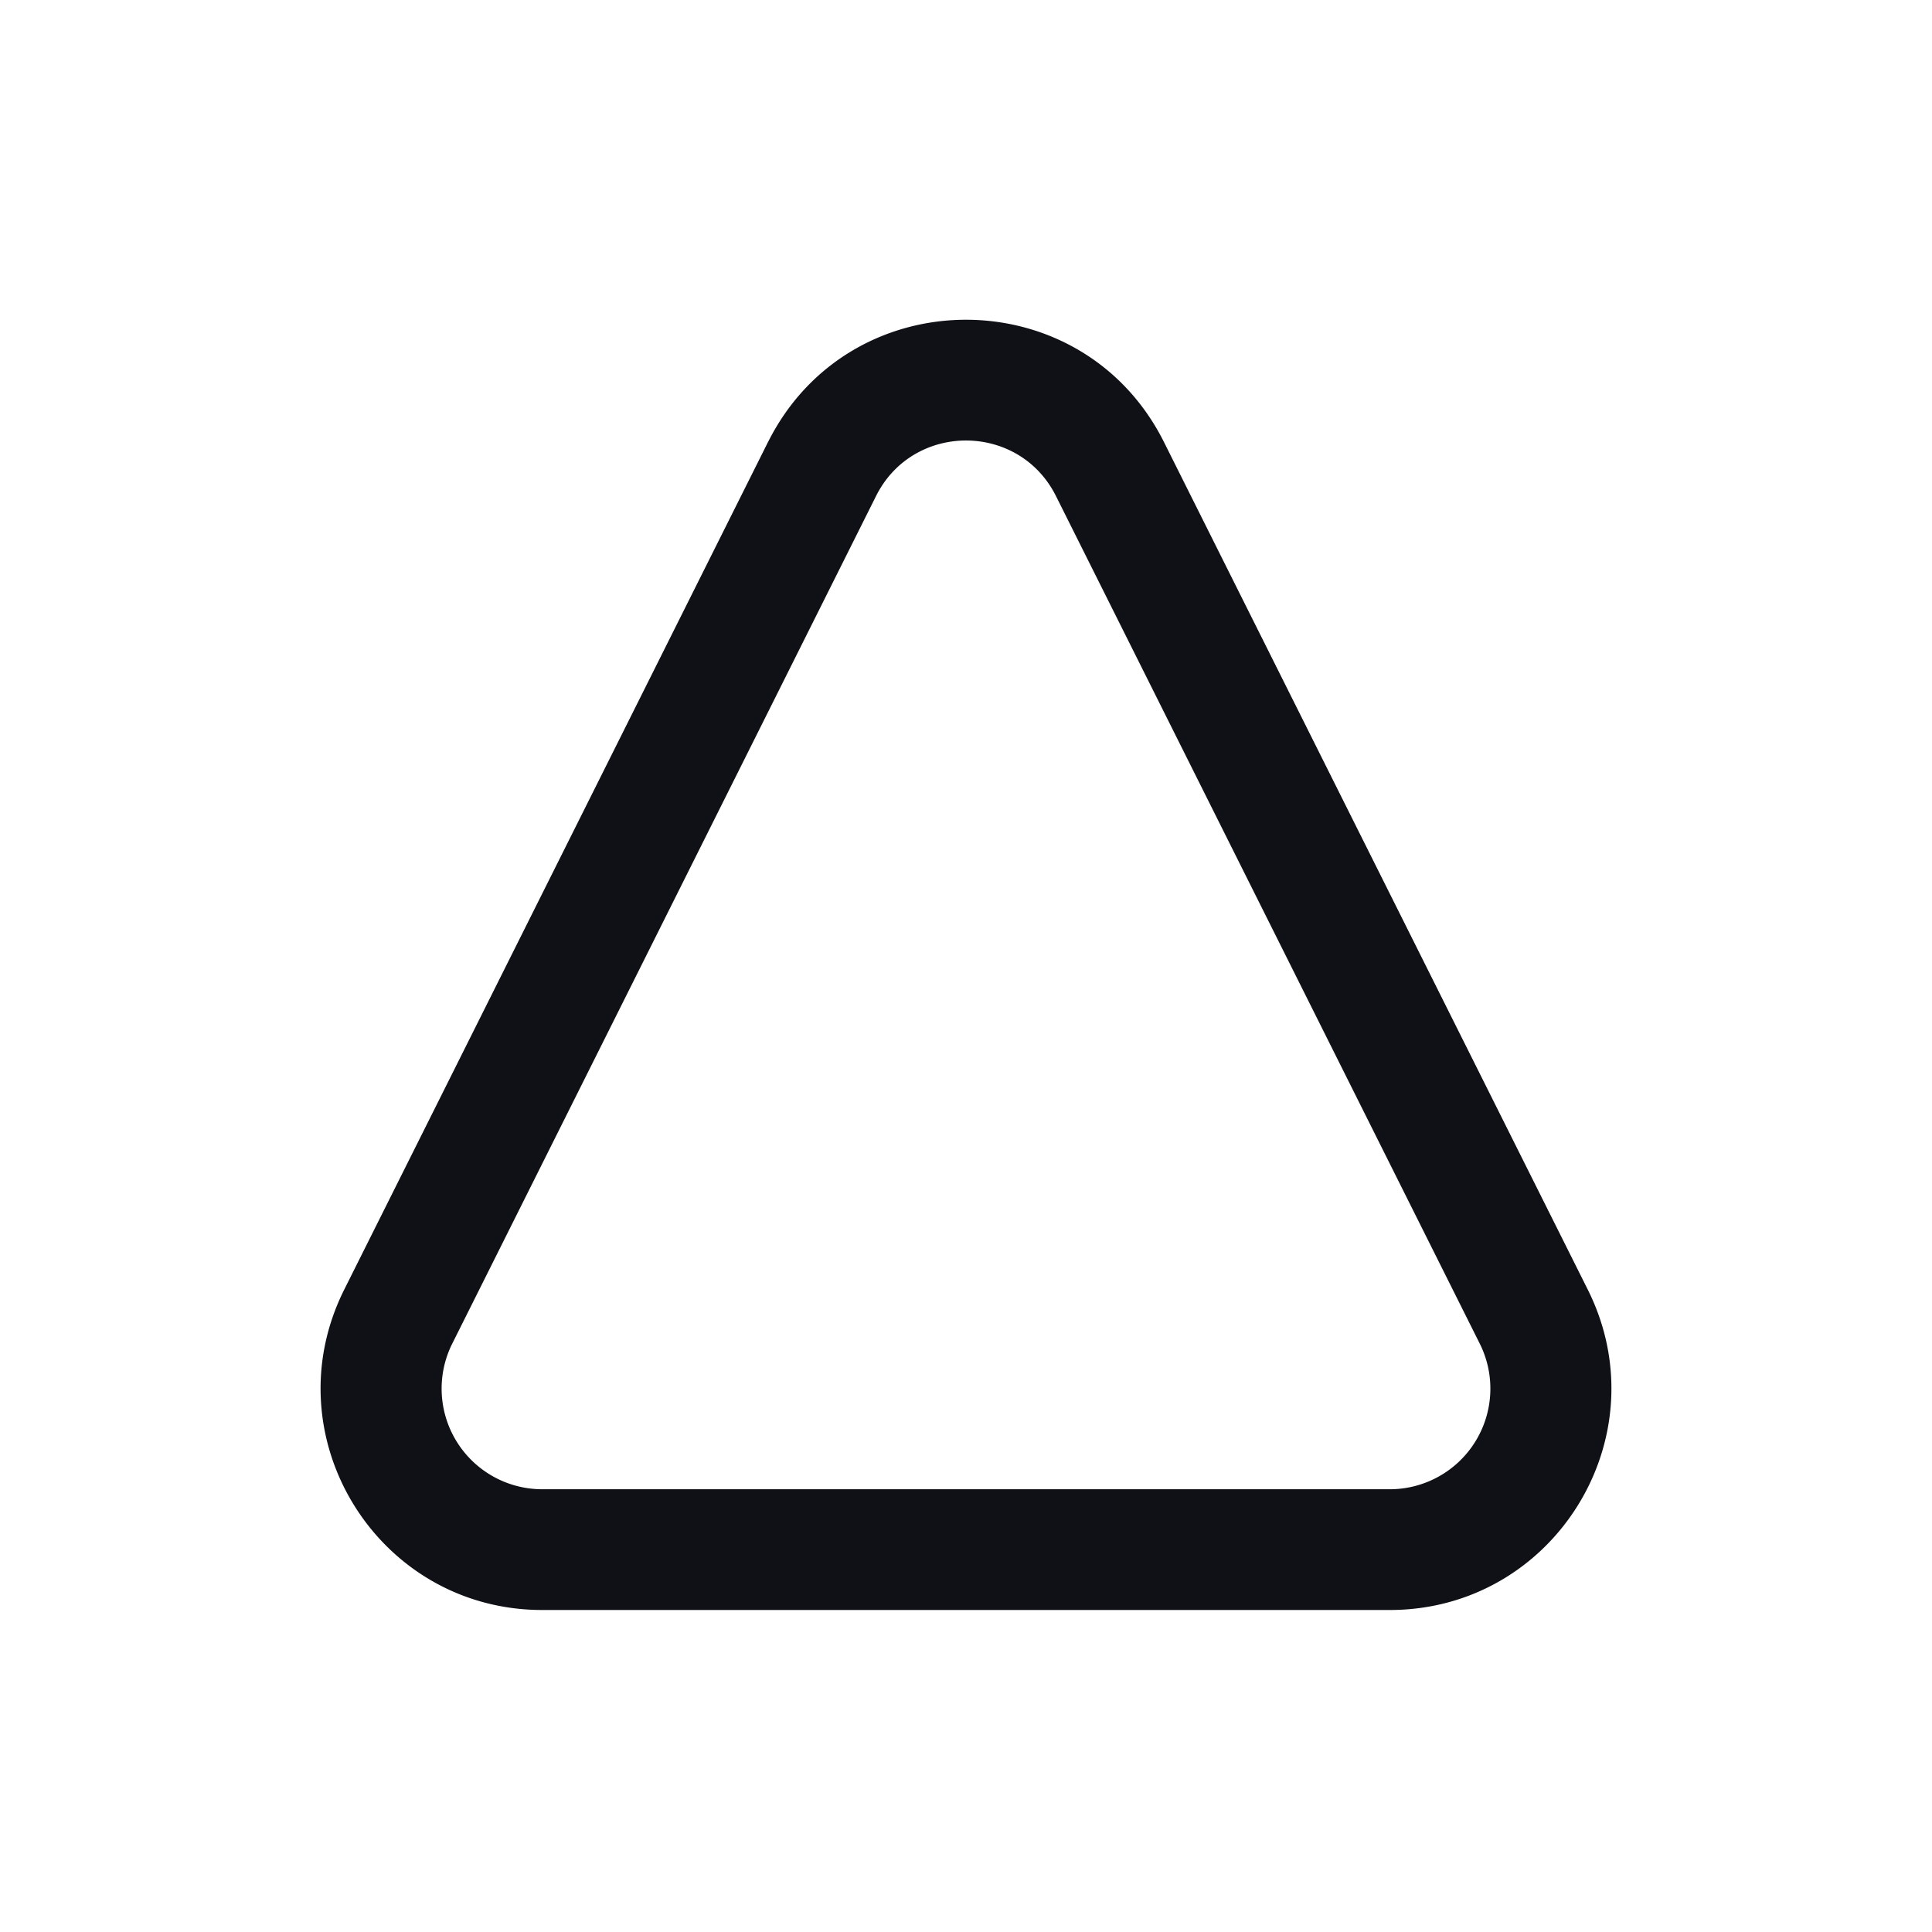 <svg xmlns="http://www.w3.org/2000/svg" width="24" height="24" fill="none" viewBox="0 0 24 24"><path fill="#101116" fill-rule="evenodd" d="M13.118 6.163c-.46-.921-1.776-.921-2.236 0L5.618 16.691A1.25 1.25 0 0 0 6.736 18.5h10.528a1.25 1.25 0 0 0 1.118-1.809L13.118 6.163Zm-3.578-.67c1.014-2.028 3.906-2.028 4.92 0l5.264 10.527c.914 1.829-.416 3.98-2.46 3.98H6.736c-2.044 0-3.374-2.151-2.46-3.98L9.54 5.492Z" clip-rule="evenodd"/></svg>